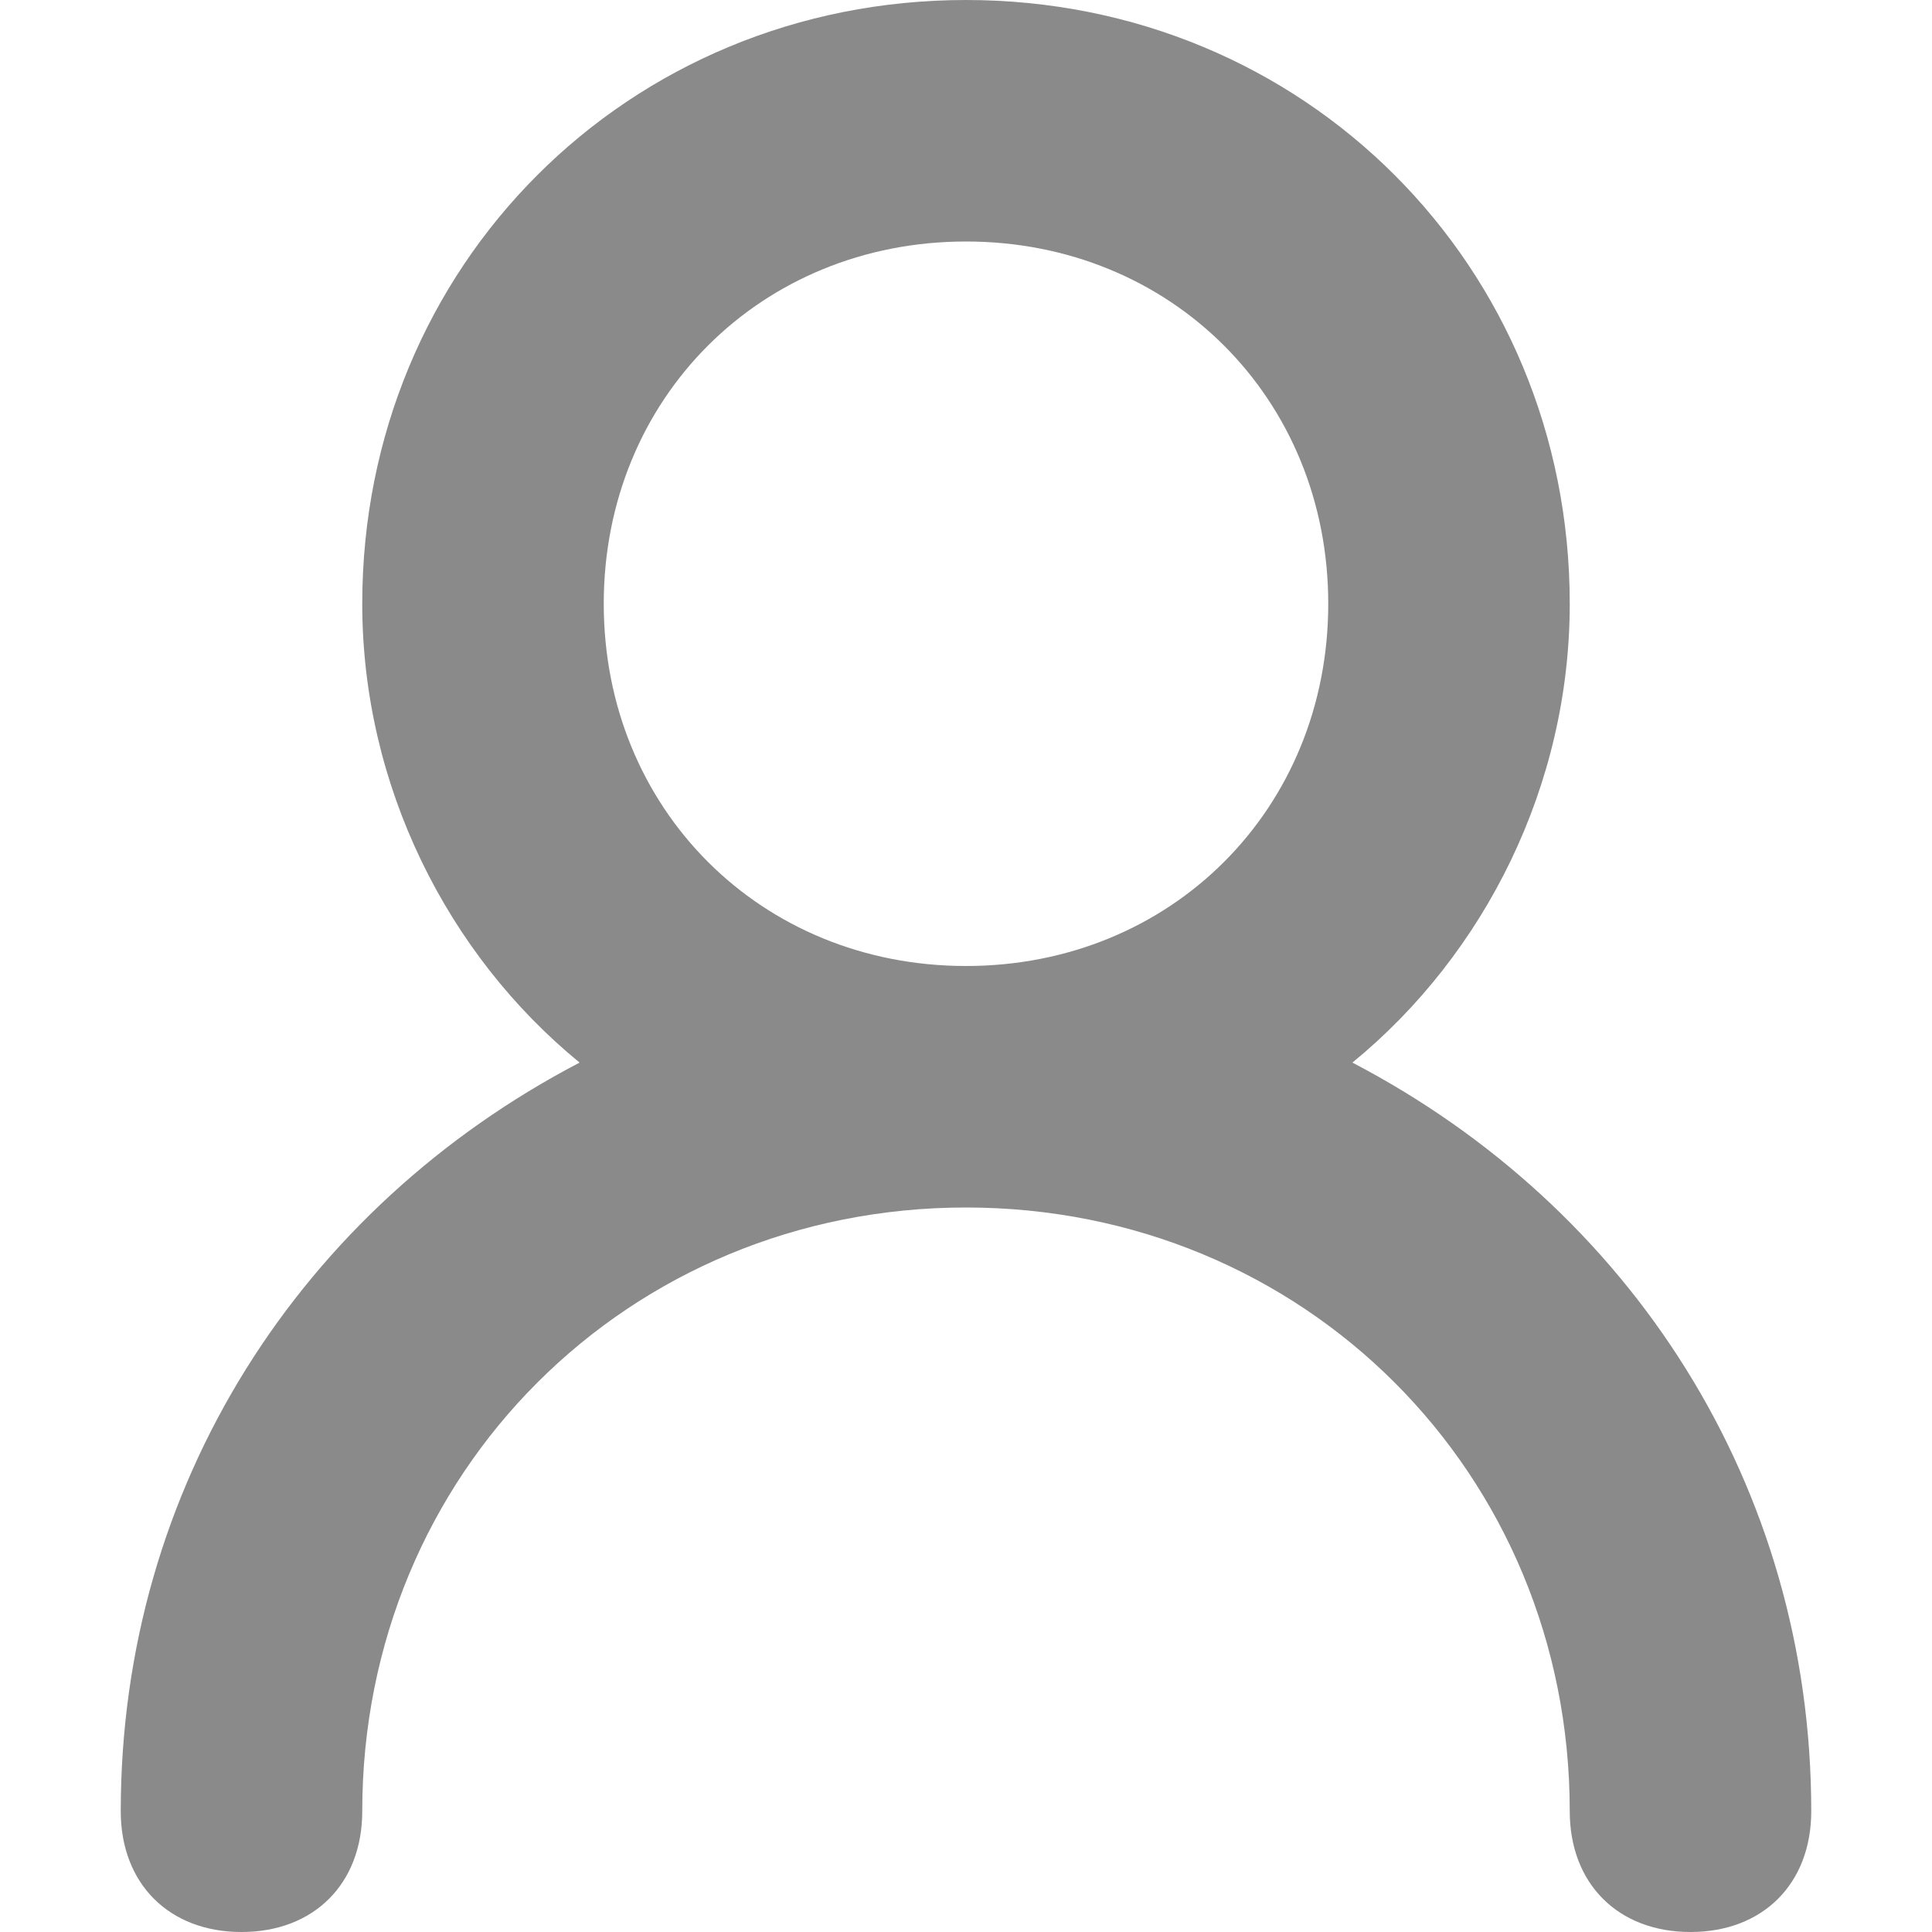 <?xml version="1.0" standalone="no"?><!DOCTYPE svg PUBLIC "-//W3C//DTD SVG 1.1//EN" "http://www.w3.org/Graphics/SVG/1.1/DTD/svg11.dtd"><svg t="1552730038565" class="icon" style="" viewBox="0 0 1024 1024" version="1.1" xmlns="http://www.w3.org/2000/svg" p-id="47122" xmlns:xlink="http://www.w3.org/1999/xlink" width="26" height="26"><defs><style type="text/css"></style></defs><path d="M716.8 563.2C787.2 505.6 832 416 832 320c0-179.2-140.8-320-320-320S192 140.8 192 320c0 96 44.8 185.6 115.2 243.2C160 640 64 787.2 64 960c0 38.4 25.6 64 64 64s64-25.6 64-64c0-179.2 140.8-320 320-320s320 140.8 320 320c0 38.4 25.6 64 64 64s64-25.6 64-64c0-172.8-96-320-243.2-396.8zM512 512C403.2 512 320 428.8 320 320s83.2-192 192-192 192 83.2 192 192-83.2 192-192 192z" p-id="47123" fill="#8a8a8a"></path></svg>
